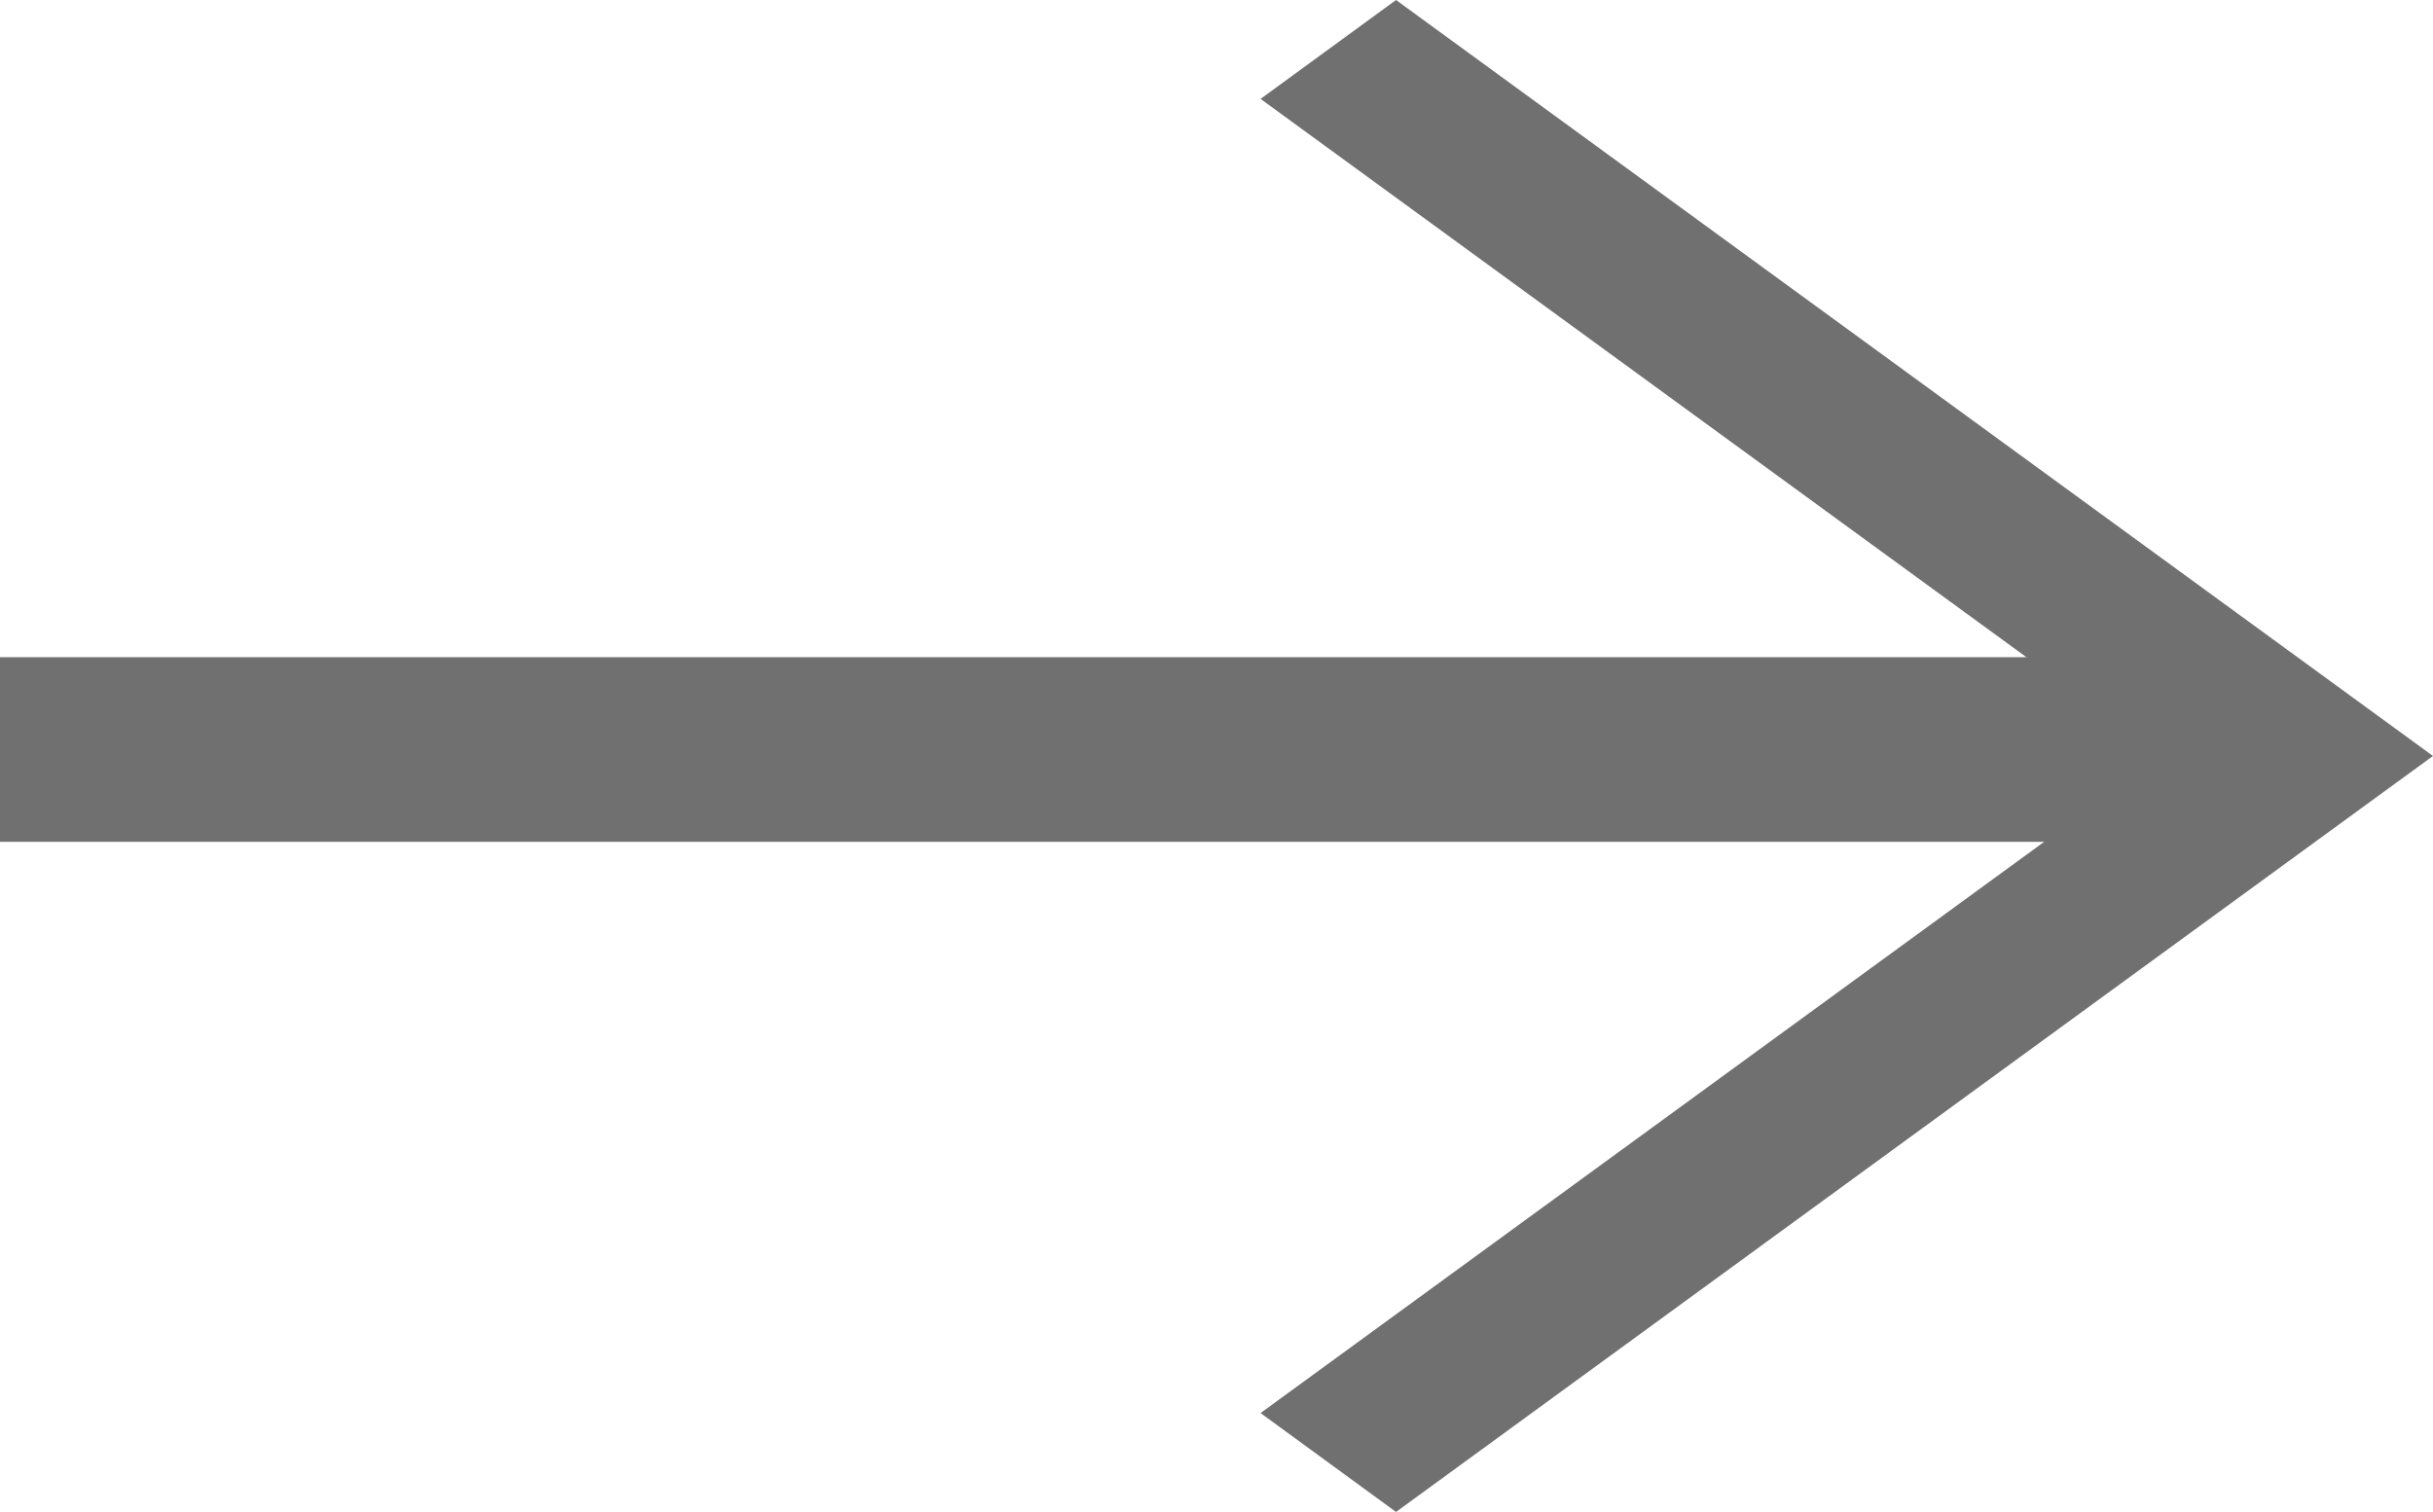 <svg xmlns="http://www.w3.org/2000/svg" width="26.349" height="16.377" viewBox="0 0 26.349 16.377">
    <defs>
        <style>
            .cls-1,.cls-2{fill:none;stroke:#707070}.cls-2{stroke-width:2px}
        </style>
    </defs>
    <g id="Group_414" data-name="Group 414" transform="translate(0 .619)">
        <g id="iconfinder_angle-down-arrow-direction-bottom_3209391" transform="rotate(90 12.75 12.75)">
            <path id="Path_108" d="M15.14 10.381l-.452.619L7.57 1.238.452 11 0 10.381 7.57 0z" class="cls-1" data-name="Path 108"/>
        </g>
        <path id="Line_147" d="M24 0H0" class="cls-2" data-name="Line 147" transform="translate(0 7.5)"/>
    </g>
</svg>
